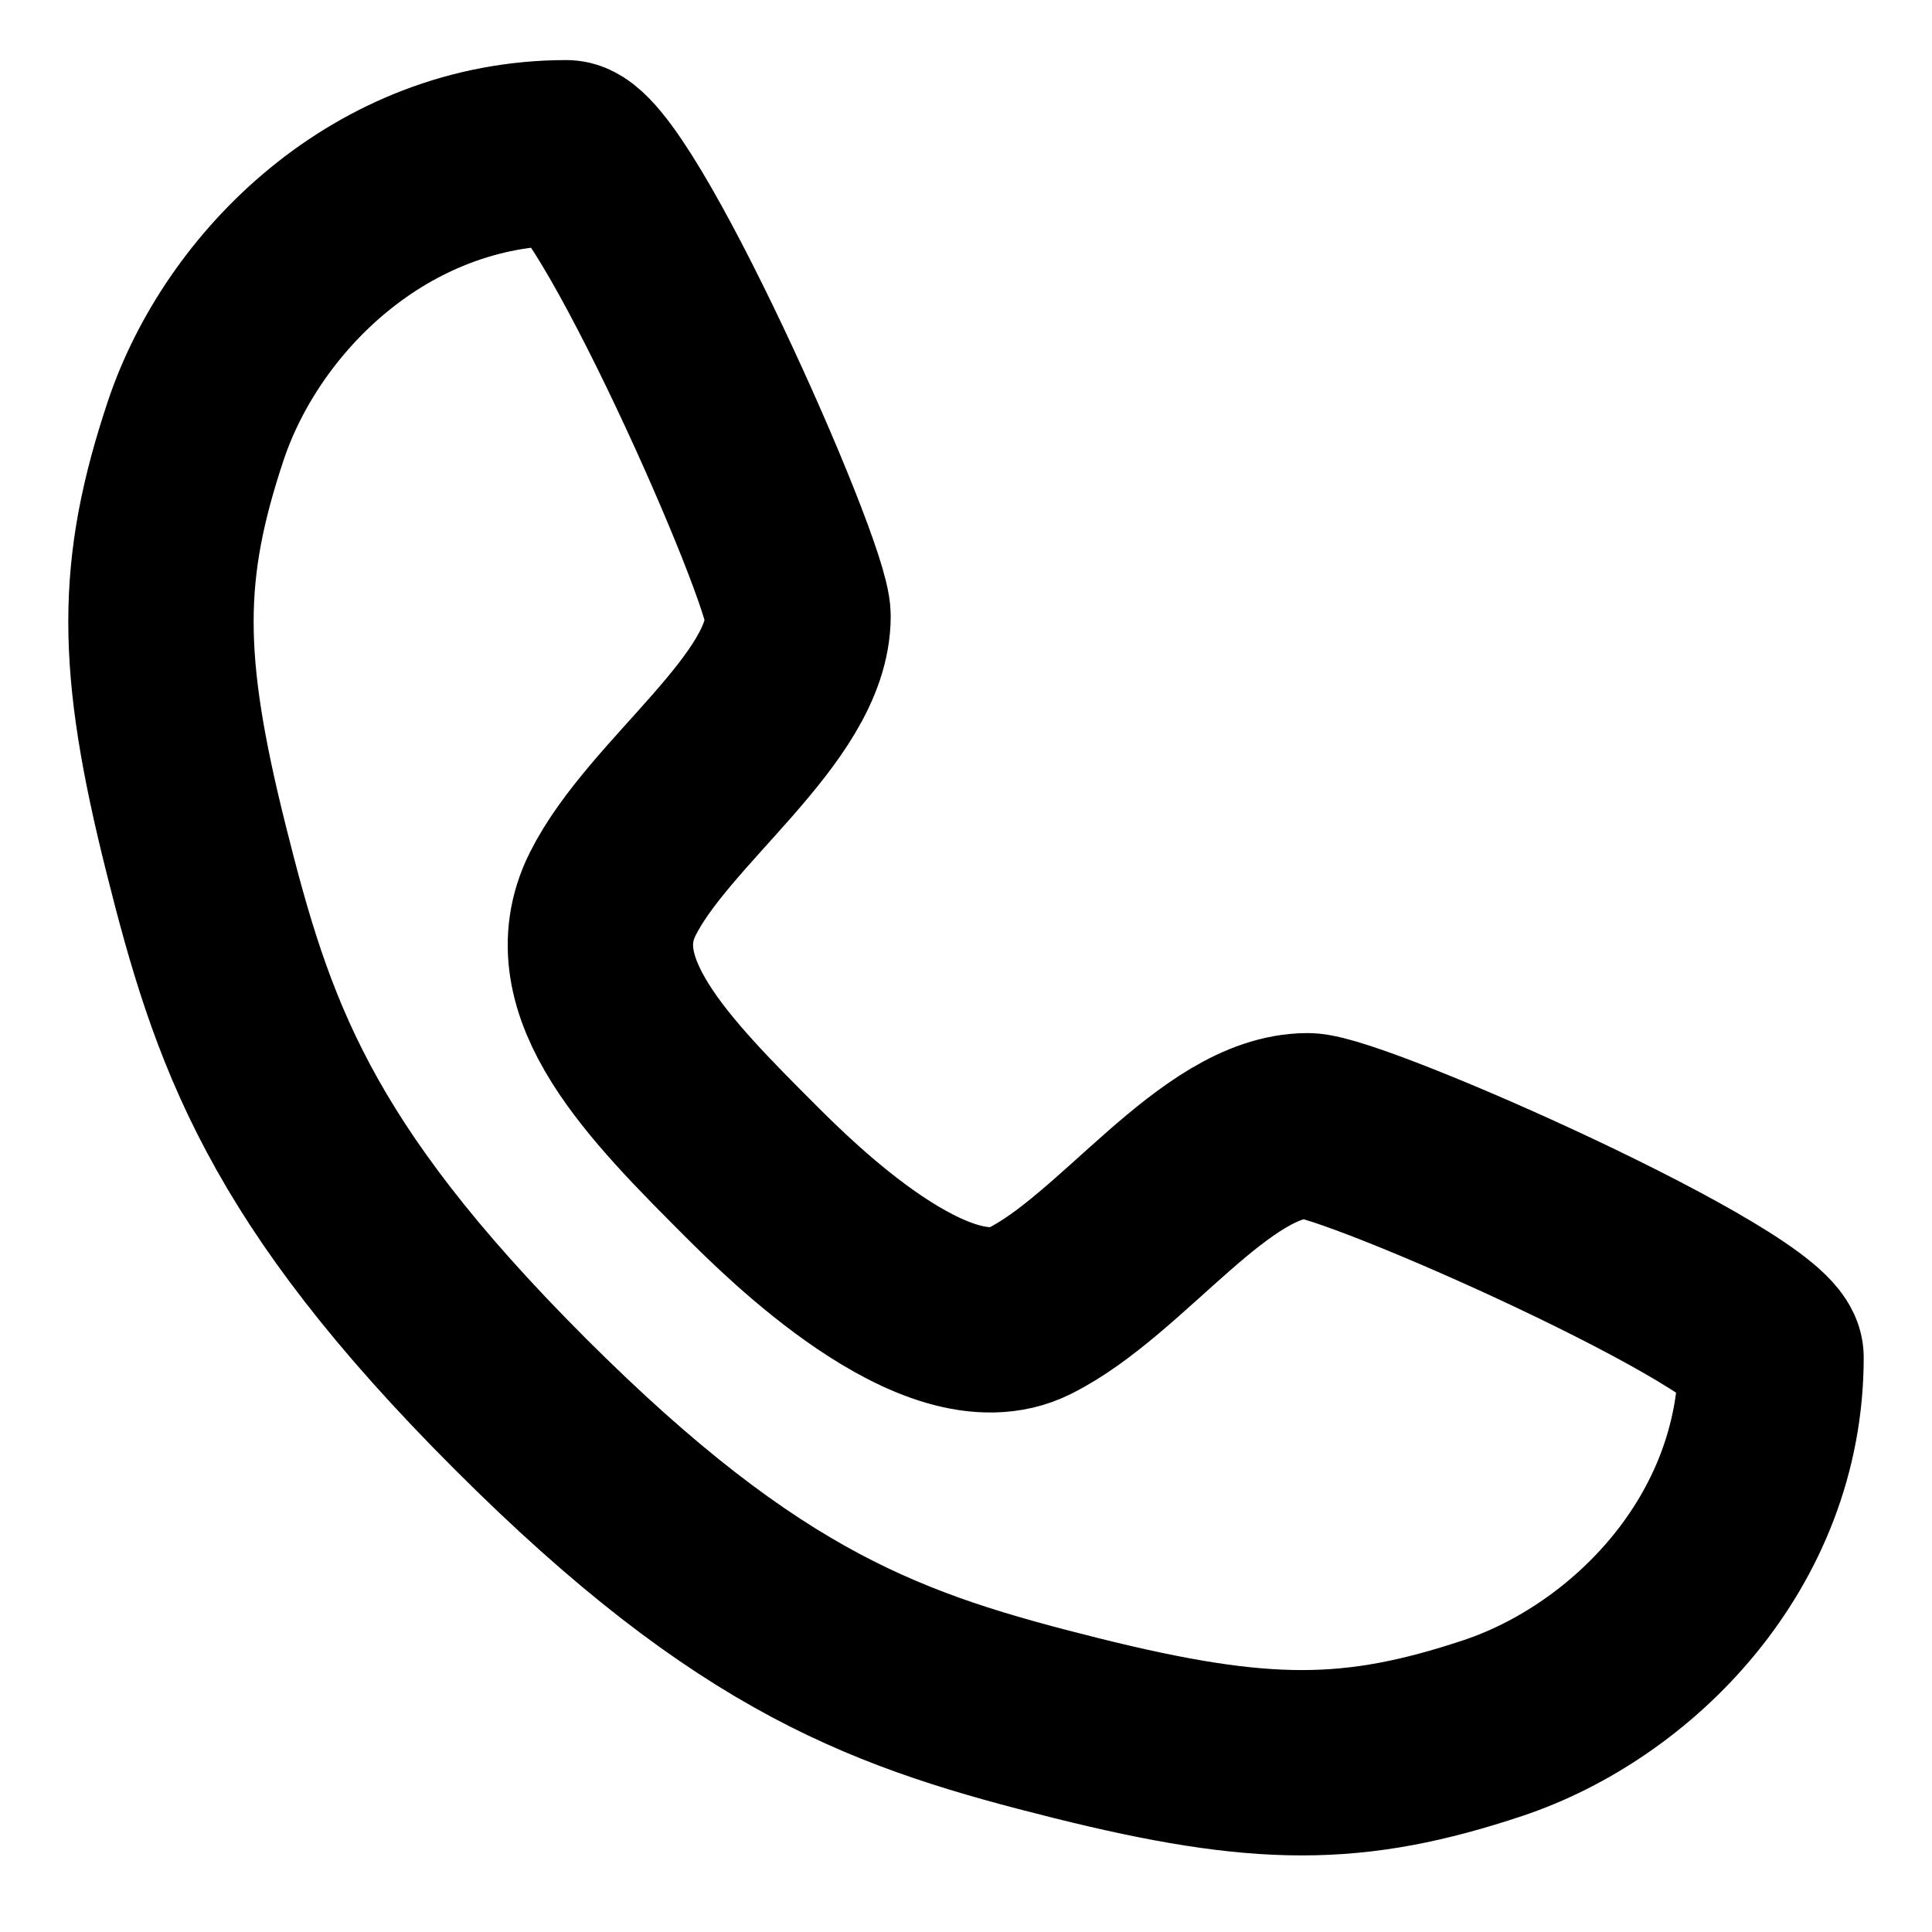<svg width="16" height="16" viewBox="0 0 16 16" fill="none" xmlns="http://www.w3.org/2000/svg">
<path d="M4.691 1.265C5.074 1.265 6.609 4.718 6.609 5.102C6.609 5.869 5.458 6.637 5.074 7.404C4.691 8.171 5.458 8.939 6.225 9.706C6.525 10.005 7.76 11.241 8.527 10.857C9.295 10.474 10.062 9.323 10.83 9.323C11.213 9.323 14.667 10.857 14.667 11.241C14.667 12.776 13.515 13.927 12.364 14.311C11.213 14.694 10.446 14.694 8.911 14.311C7.376 13.927 6.225 13.543 4.307 11.625C2.388 9.706 2.005 8.555 1.621 7.02C1.237 5.486 1.237 4.718 1.621 3.567C2.005 2.416 3.156 1.265 4.691 1.265Z" stroke="black" stroke-width="1.535" stroke-linecap="round" stroke-linejoin="round"/>
</svg>
